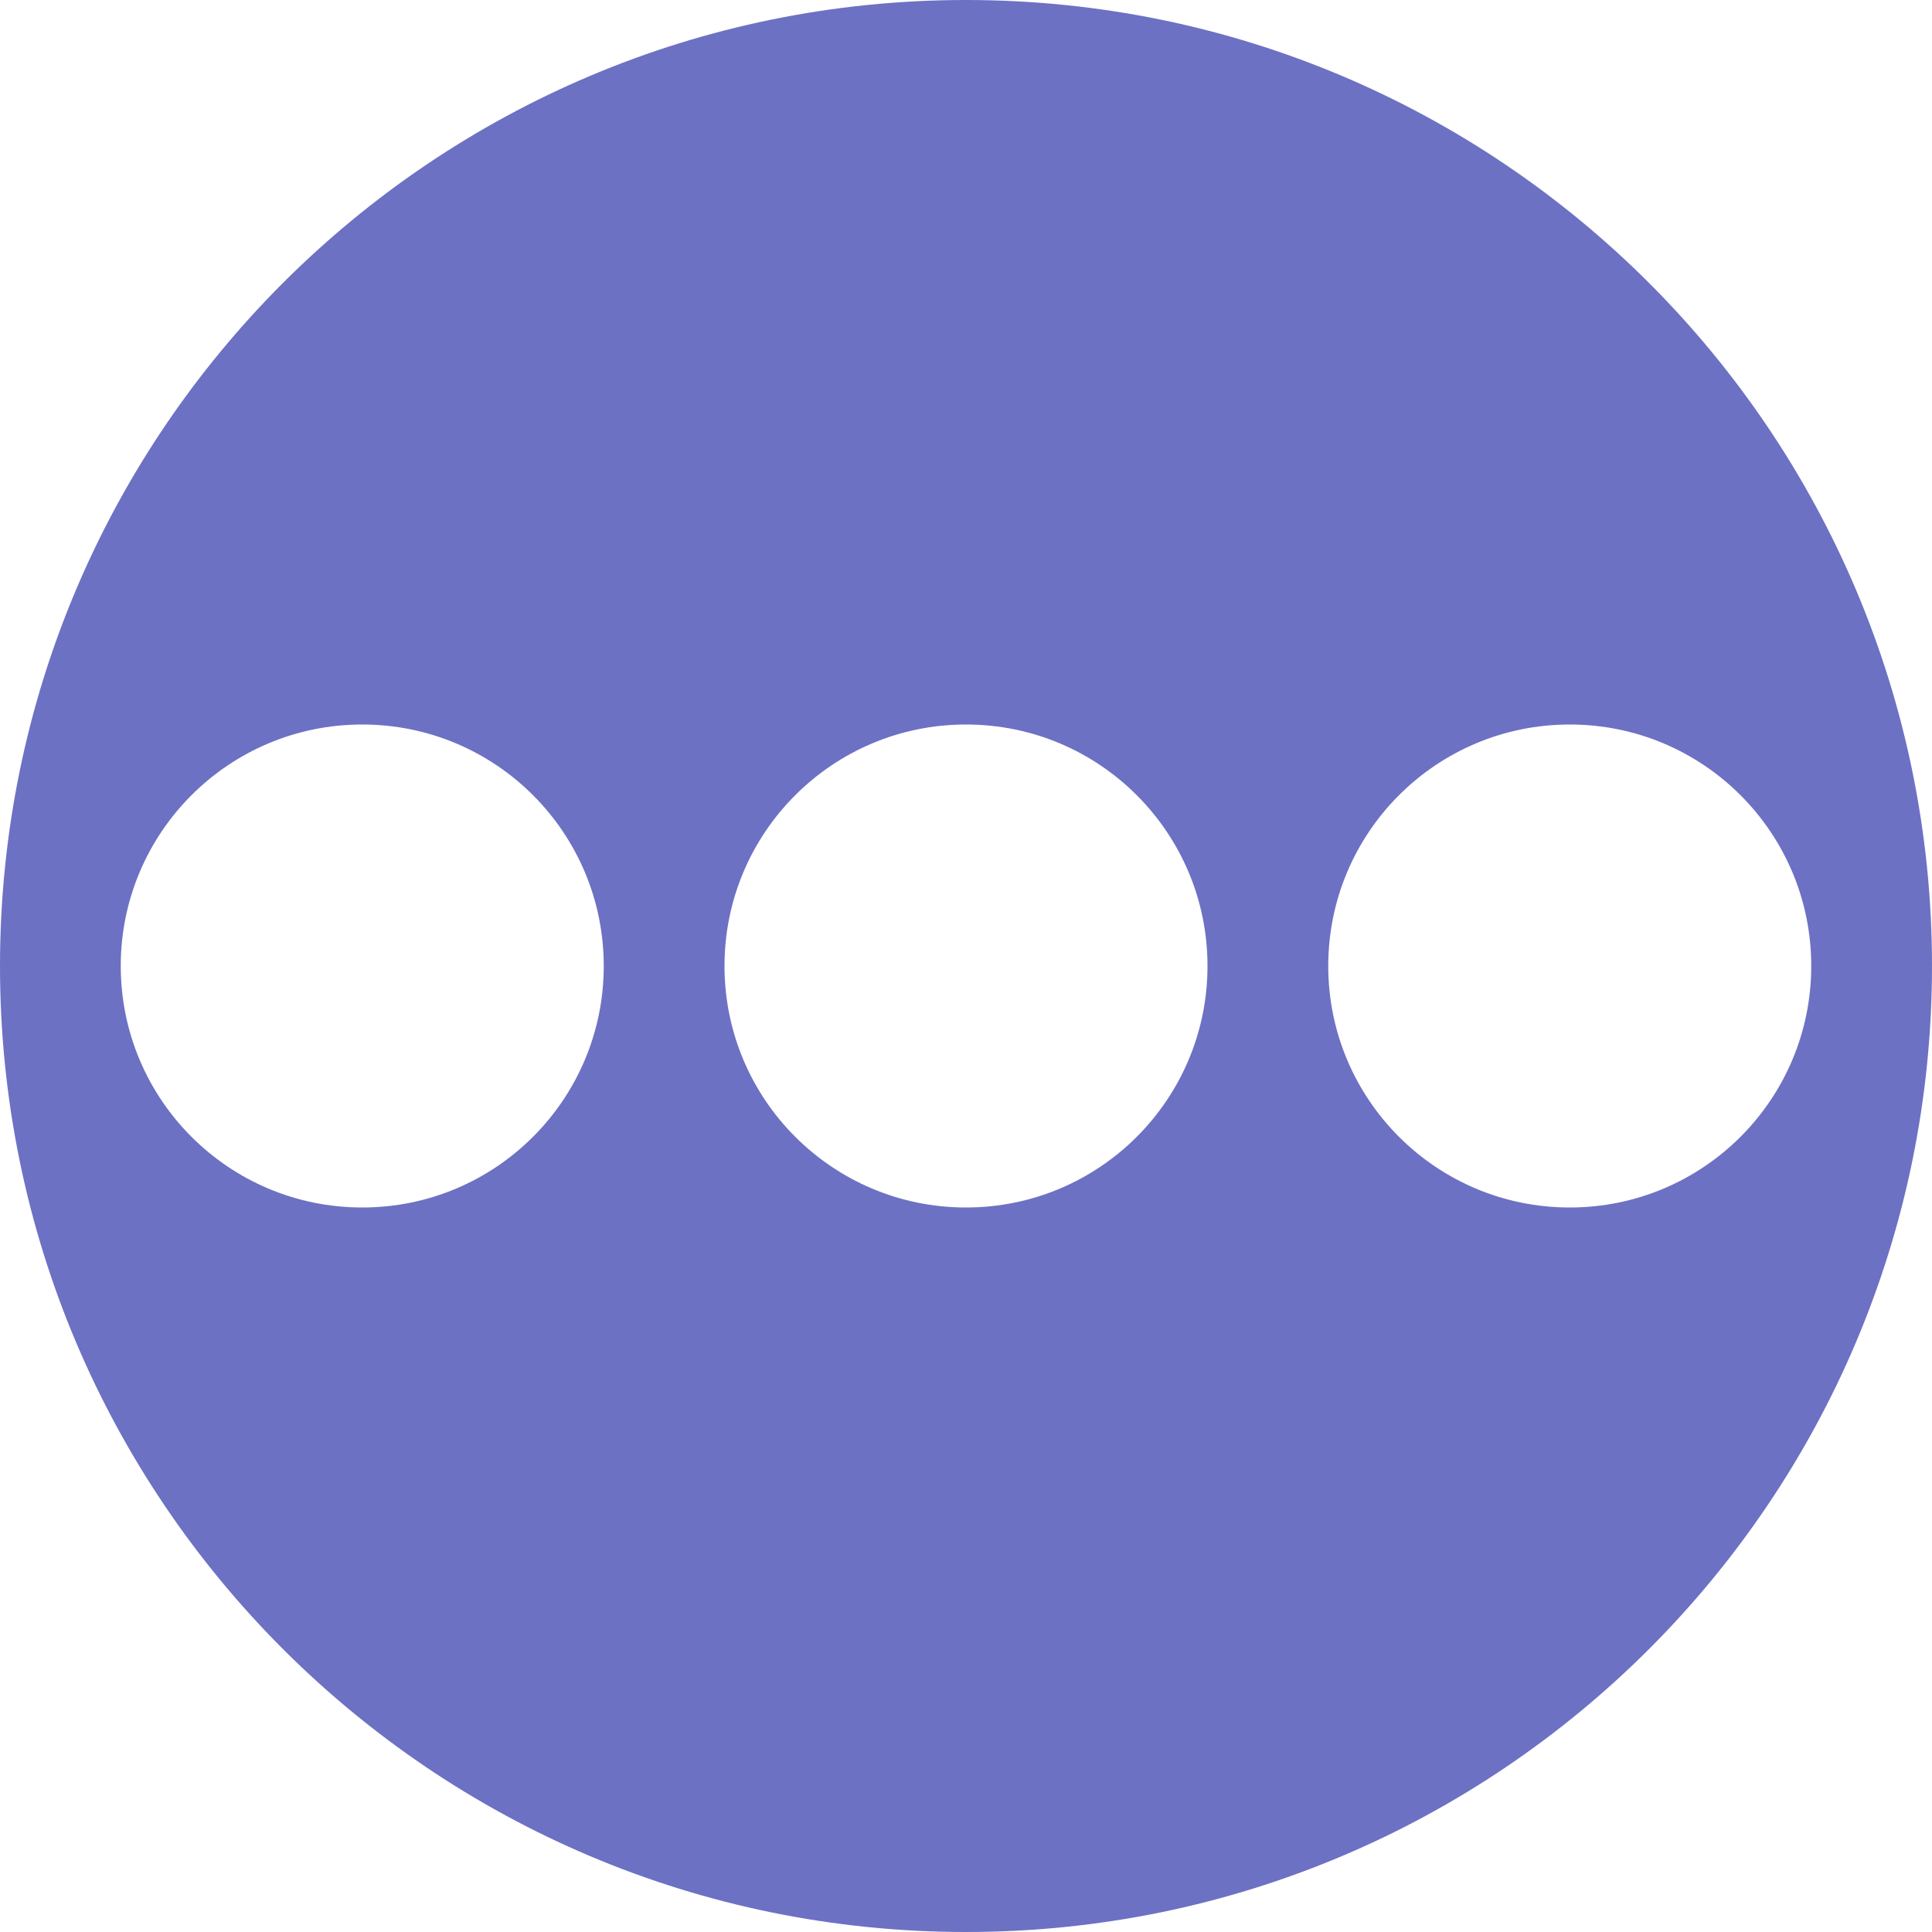 <svg xmlns="http://www.w3.org/2000/svg" xmlns:xlink="http://www.w3.org/1999/xlink" xmlns:sketch="http://www.bohemiancoding.com/sketch/ns" width="64px" height="64px" viewBox="0 0 16 16" version="1.1">
    <title>228 ArrowTurnMore</title>
    <description>Created with Sketch (http://www.bohemiancoding.com/sketch)</description>
    <defs/>
    <g id="Icons with numbers" stroke="none" stroke-width="1" fill="none" fill-rule="evenodd">
        <g id="Group" transform="translate(-528, -576)" fill="#6c71c4">
            <path d="M536,592 C531.582,592 528,588.418 528,584 C528,579.582 531.582,576 536,576 C540.418,576 544,579.582 544,584 C544,588.418 540.418,592 536,592 Z M541,586 C542.105,586 543,585.105 543,584 C543,582.895 542.105,582 541,582 C539.895,582 539,582.895 539,584 C539,585.105 539.895,586 541,586 Z M531,586 C532.105,586 533,585.105 533,584 C533,582.895 532.105,582 531,582 C529.895,582 529,582.895 529,584 C529,585.105 529.895,586 531,586 Z M536,586 C537.105,586 538,585.105 538,584 C538,582.895 537.105,582 536,582 C534.895,582 534,582.895 534,584 C534,585.105 534.895,586 536,586 Z M536,586" id="Oval 12 copy"/>
        </g>
    </g>
</svg>